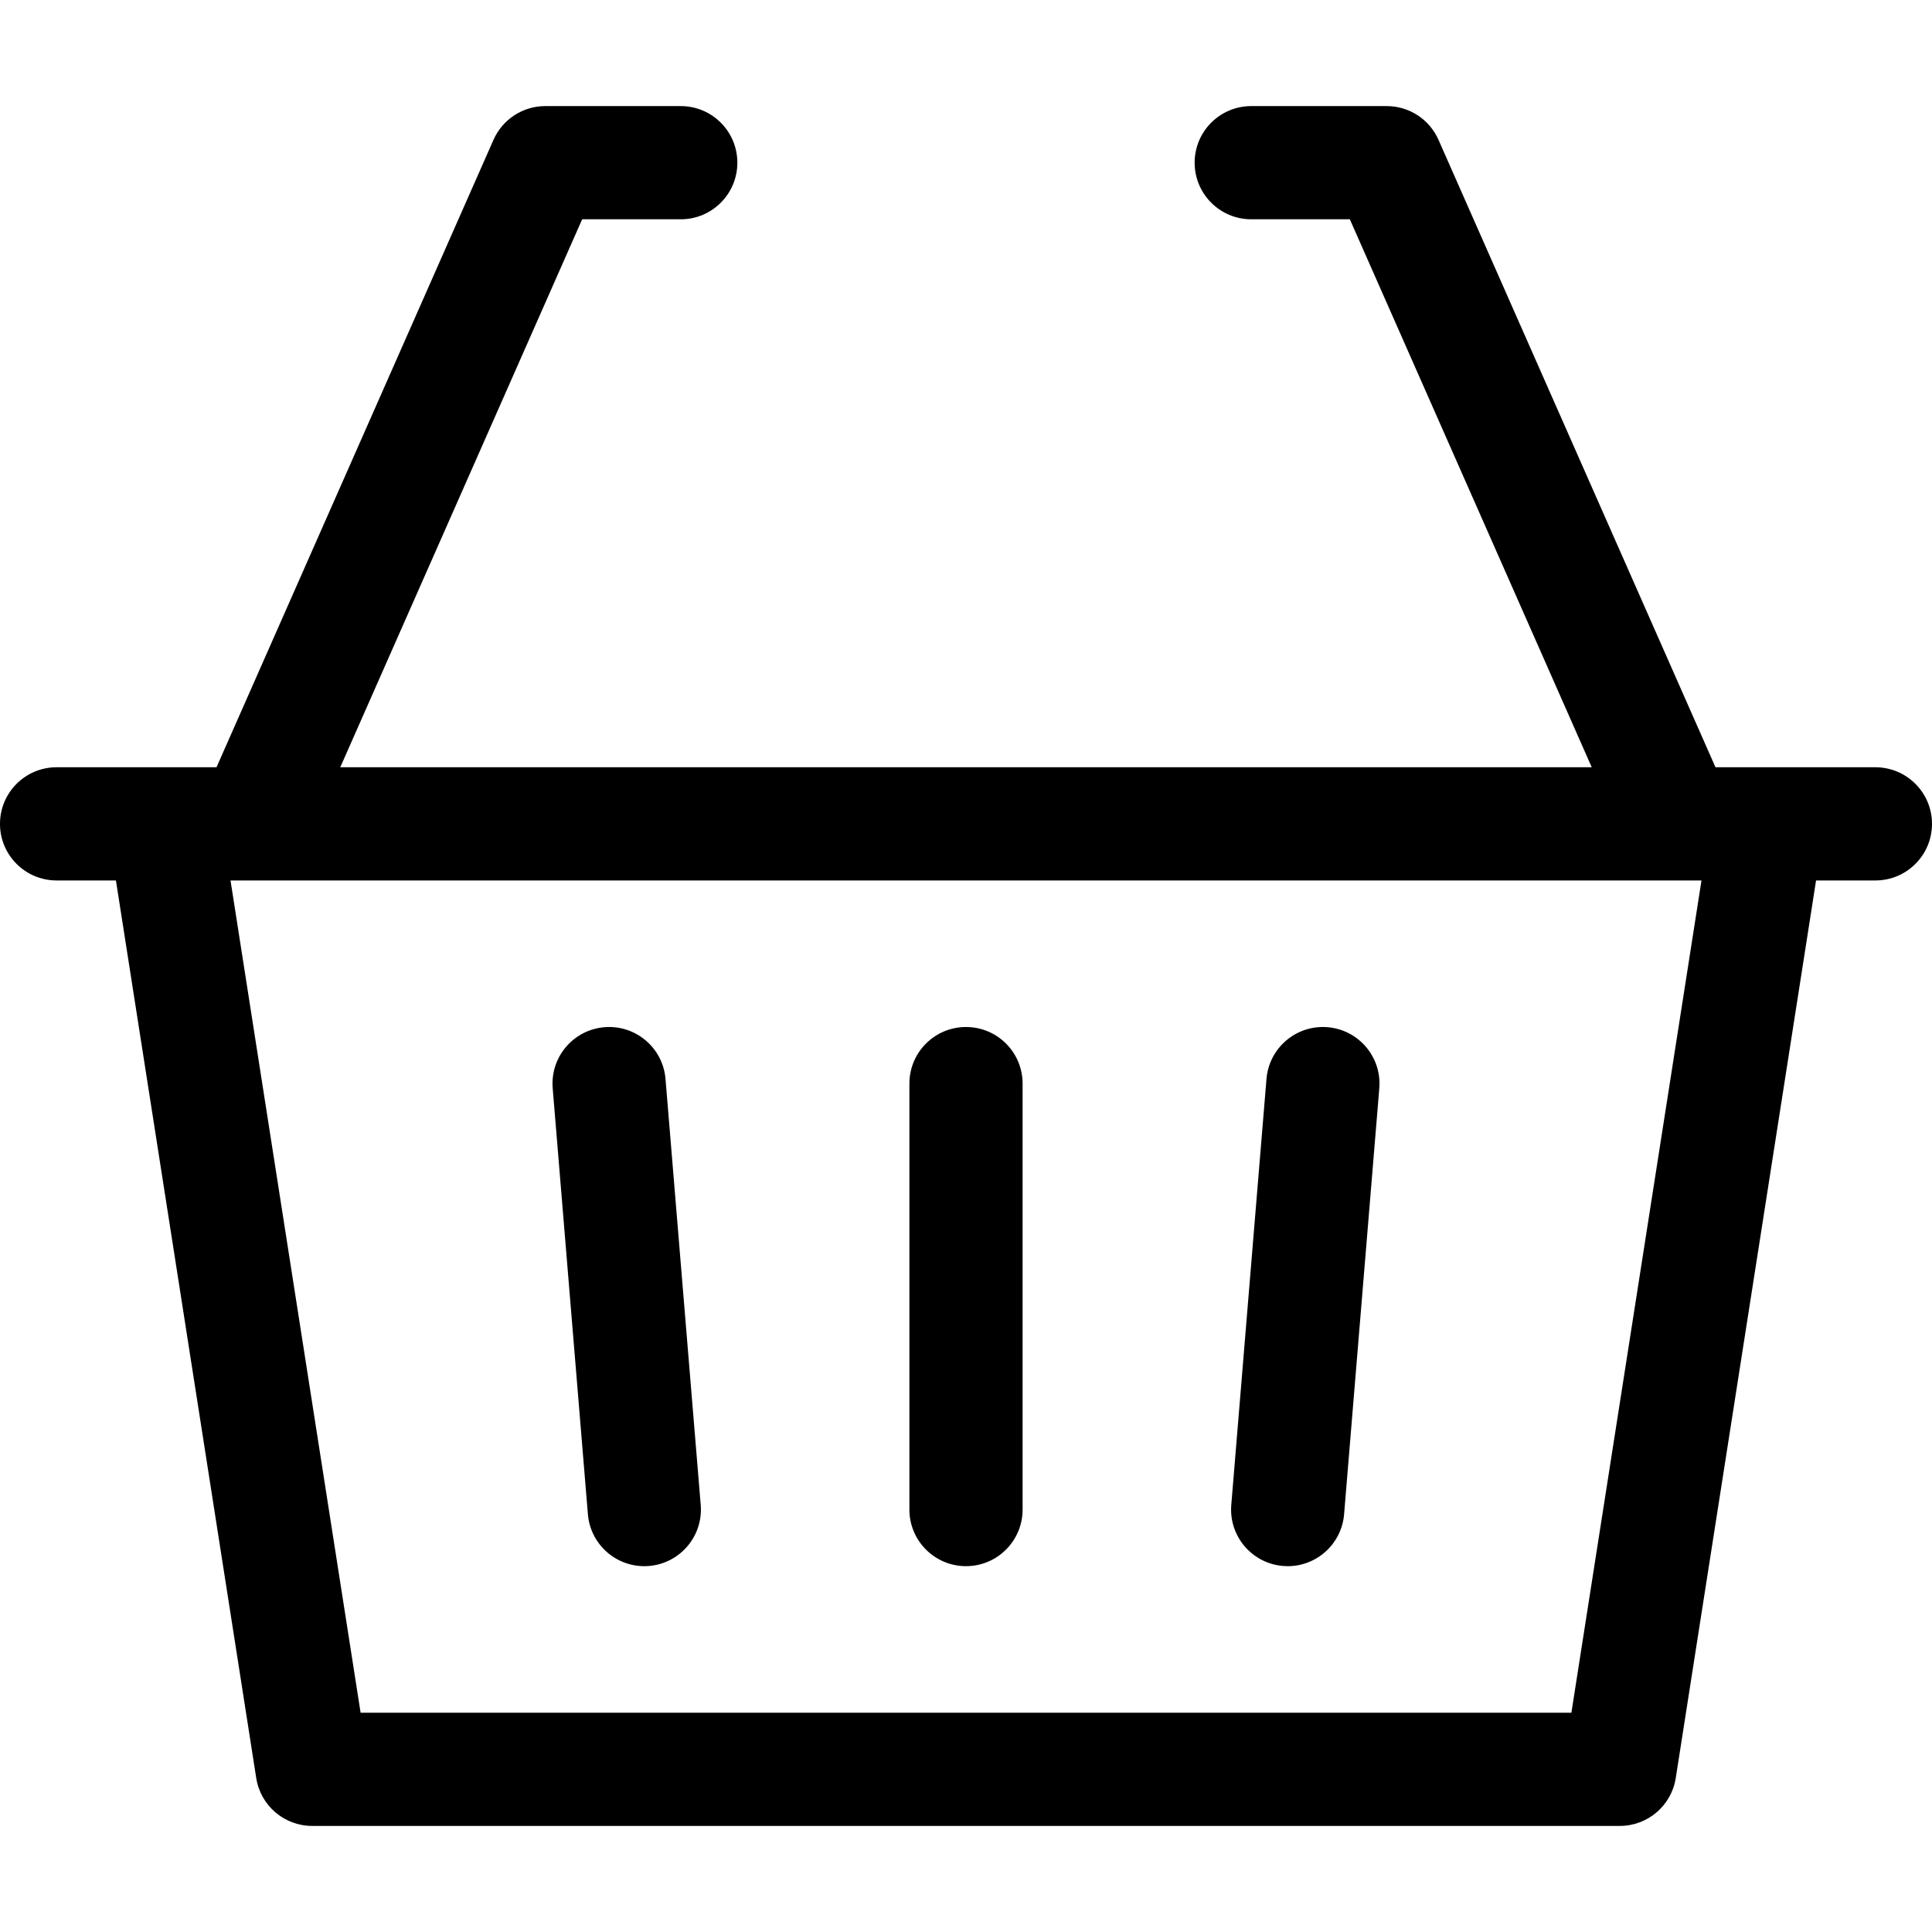 <svg id="Capa_1" enable-background="new 0 0 512 512" height="512" viewBox="0 0 512 512" width="512" xmlns="http://www.w3.org/2000/svg"><g><path d="m256 272.167c-8.284 0-15 6.716-15 15v112.883c0 8.284 6.716 15 15 15s15-6.716 15-15v-112.883c0-8.284-6.716-15-15-15z"/><path d="m176.368 285.932c-.683-8.256-7.927-14.395-16.185-13.714-8.256.683-14.396 7.929-13.714 16.185l9.329 112.883c.683 8.258 7.929 14.396 16.185 13.714 8.256-.683 14.396-7.929 13.714-16.185z"/><path d="m351.816 272.218c-8.259-.684-15.502 5.458-16.185 13.714l-9.329 112.883c-.682 8.256 5.458 15.502 13.714 16.185.42.035.838.052 1.252.052 7.725 0 14.285-5.93 14.933-13.766l9.329-112.883c.683-8.256-5.458-15.502-13.714-16.185z"/><path d="m497 203.332c-29.669 0-25.796 0-42.381 0l-73.4-166.275c-2.399-5.436-7.781-8.942-13.723-8.942h-35.905c-8.284 0-15 6.716-15 15s6.716 15 15 15h26.13l64.105 145.218h-331.651l64.104-145.218h26.13c8.284 0 15-6.716 15-15s-6.716-15-15-15h-35.905c-5.941 0-11.323 3.507-13.723 8.942l-73.4 166.275c-18.796 0 3.141 0-42.382 0-8.284 0-15 6.716-15 15s6.716 15 15 15h15.725l37.182 237.87c1.141 7.301 7.43 12.684 14.82 12.684h346.547c7.39 0 13.679-5.382 14.82-12.684l37.182-237.87h15.725c8.284 0 15-6.716 15-15s-6.716-15-15-15zm-80.564 250.554h-320.872l-34.475-220.554h389.822z"/></g></svg>